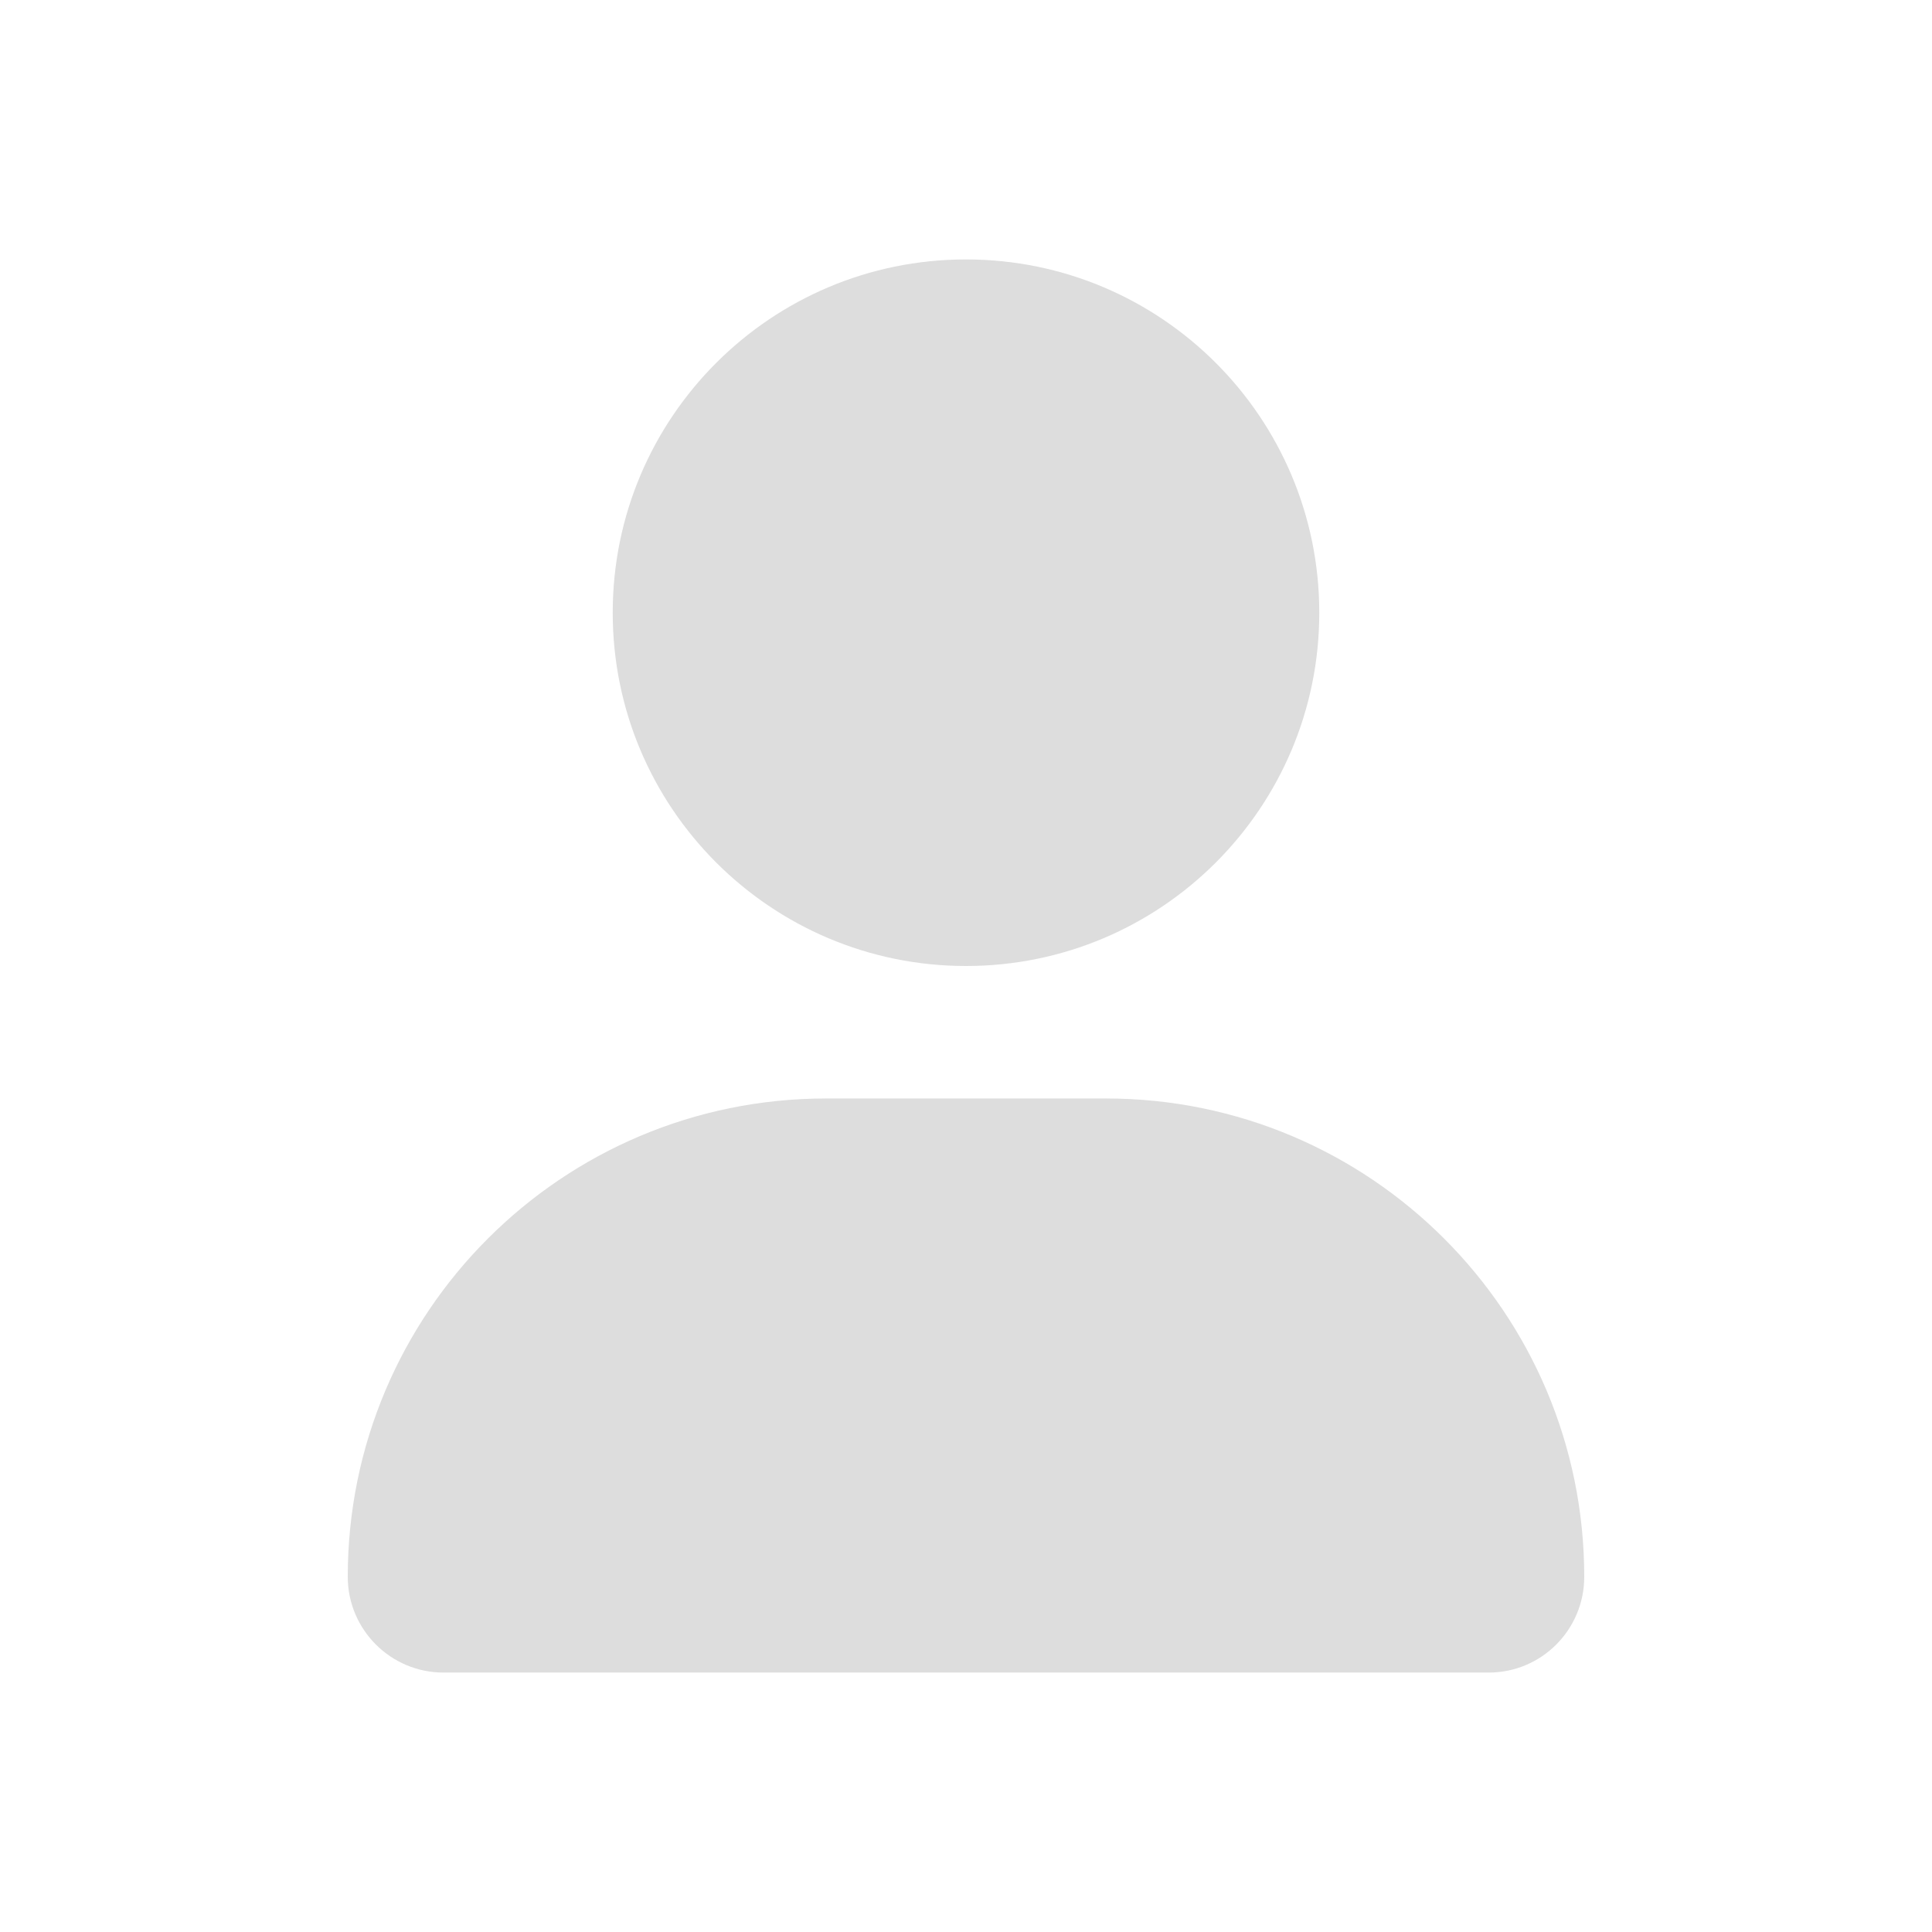 <?xml version="1.0" encoding="utf-8"?>
<!-- Generator: Adobe Illustrator 26.2.1, SVG Export Plug-In . SVG Version: 6.00 Build 0)  -->
<svg version="1.1" id="Camada_1" xmlns="http://www.w3.org/2000/svg" xmlns:xlink="http://www.w3.org/1999/xlink" x="0px" y="0px"
	 viewBox="0 0 700 700" style="enable-background:new 0 0 700 700;" xml:space="preserve">
<style type="text/css">
	.st0{fill:#DDDDDD;}
</style>
<path class="st0" d="M350,350c70.7,0,128-57.3,128-128S420.7,94,350,94s-128,57.3-128,128S279.3,350,350,350z M400.7,398H299.3
	C203.6,398,126,475.6,126,571.3c0,19.1,15.5,34.7,34.7,34.7h378.7c19.1,0,34.6-15.5,34.6-34.7C574,475.6,496.4,398,400.7,398z"/>
</svg>
